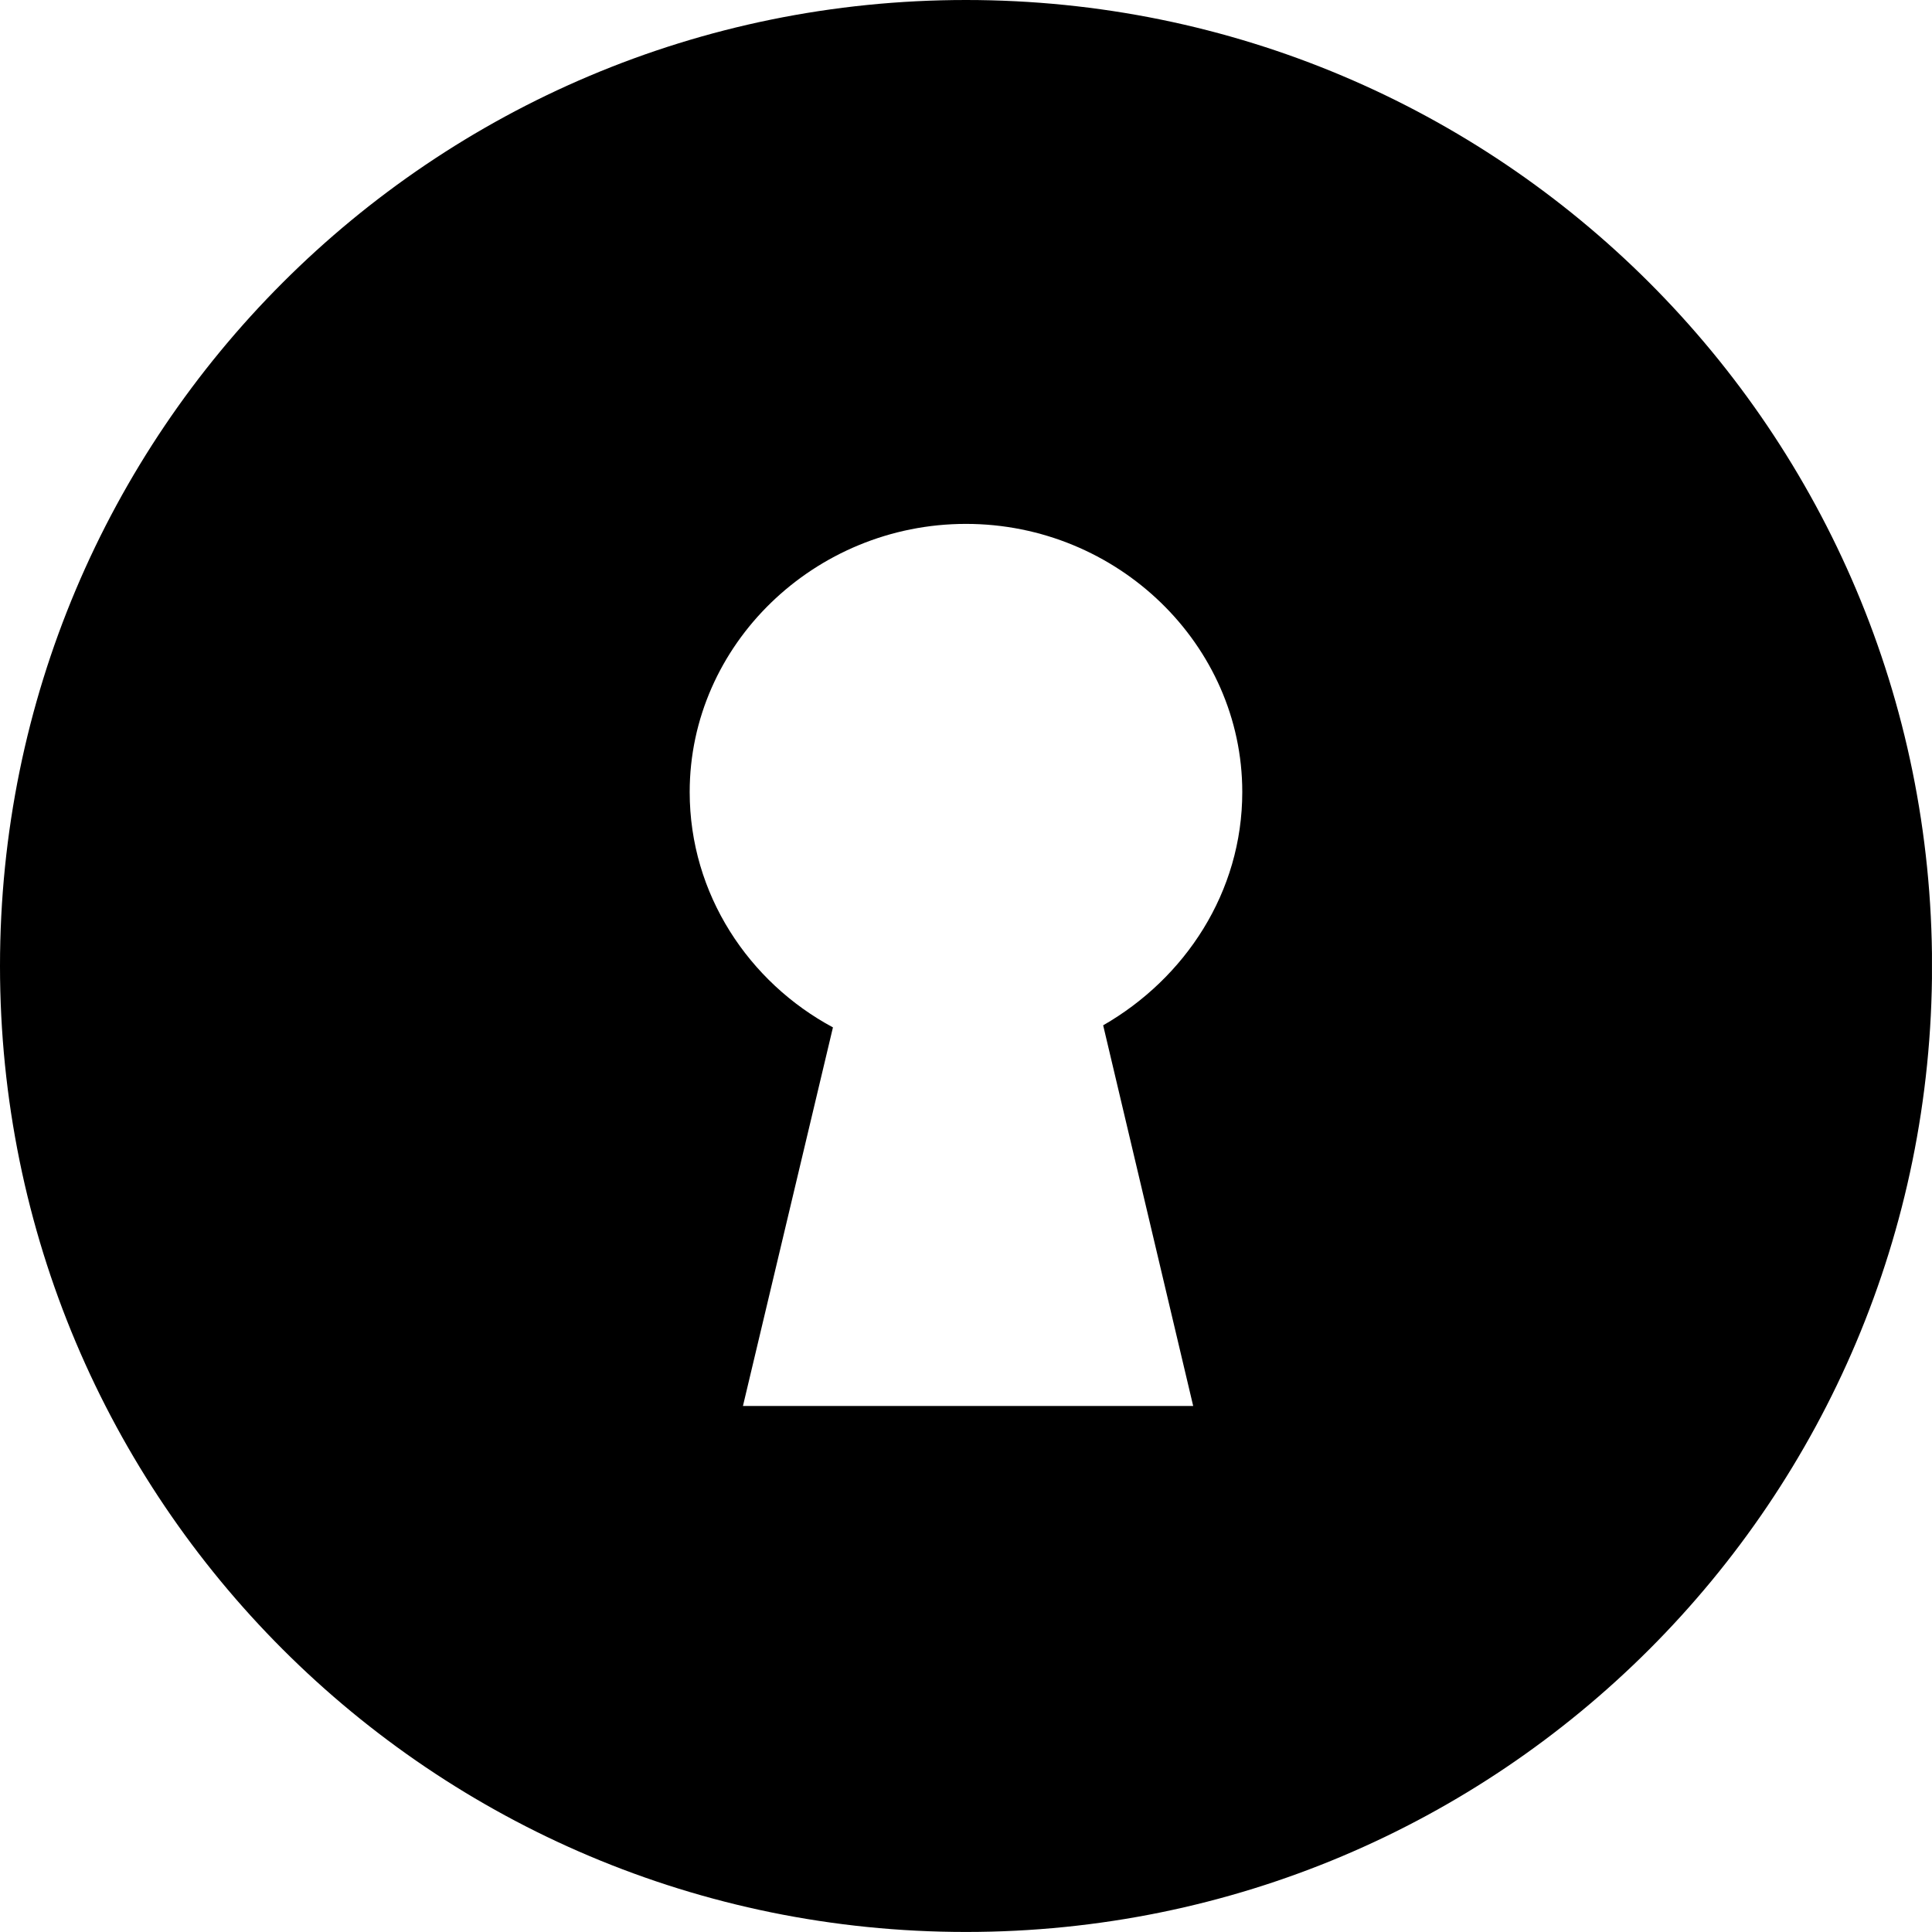 <?xml version="1.0" encoding="UTF-8" standalone="no"?>
<svg
   xmlns:dc="http://purl.org/dc/elements/1.1/"
   xmlns:cc="http://creativecommons.org/ns#"
   xmlns:rdf="http://www.w3.org/1999/02/22-rdf-syntax-ns#"
   xmlns:svg="http://www.w3.org/2000/svg"
   xmlns="http://www.w3.org/2000/svg"
   id="svg136"
   version="1.2"
   viewBox="0 0 94.4 94.4"
   height="94.4pt"
   width="94.4pt">
  <defs
     id="defs129">
    <clipPath
       id="clip1">
      <path
         id="path126"
         d="M 0 0 L 94.398 0 L 94.398 94.398 L 0 94.398 Z M 0 0 " />
    </clipPath>
  </defs>
  <g
     id="surface169255">
    <g
       id="g133"
       clip-rule="nonzero"
       clip-path="url(#clip1)">
      <path
         id="path131"
         d="M 58.301 68.699 L 36.301 68.699 L 40.699 50.199 C 36.598 48 33.699 43.699 33.699 38.699 C 33.699 31.5 39.801 25.598 47.199 25.598 C 54.602 25.598 60.699 31.5 60.699 38.699 C 60.699 43.598 57.902 47.801 53.902 50.098 Z M 47.199 0 C 21.098 0 0 21.098 0 47.199 C 0 73.301 21.098 94.398 47.199 94.398 C 73.301 94.398 94.402 73.301 94.402 47.199 C 94.402 21.098 73.301 0 47.199 0 " />
    </g>
  </g>
</svg>
